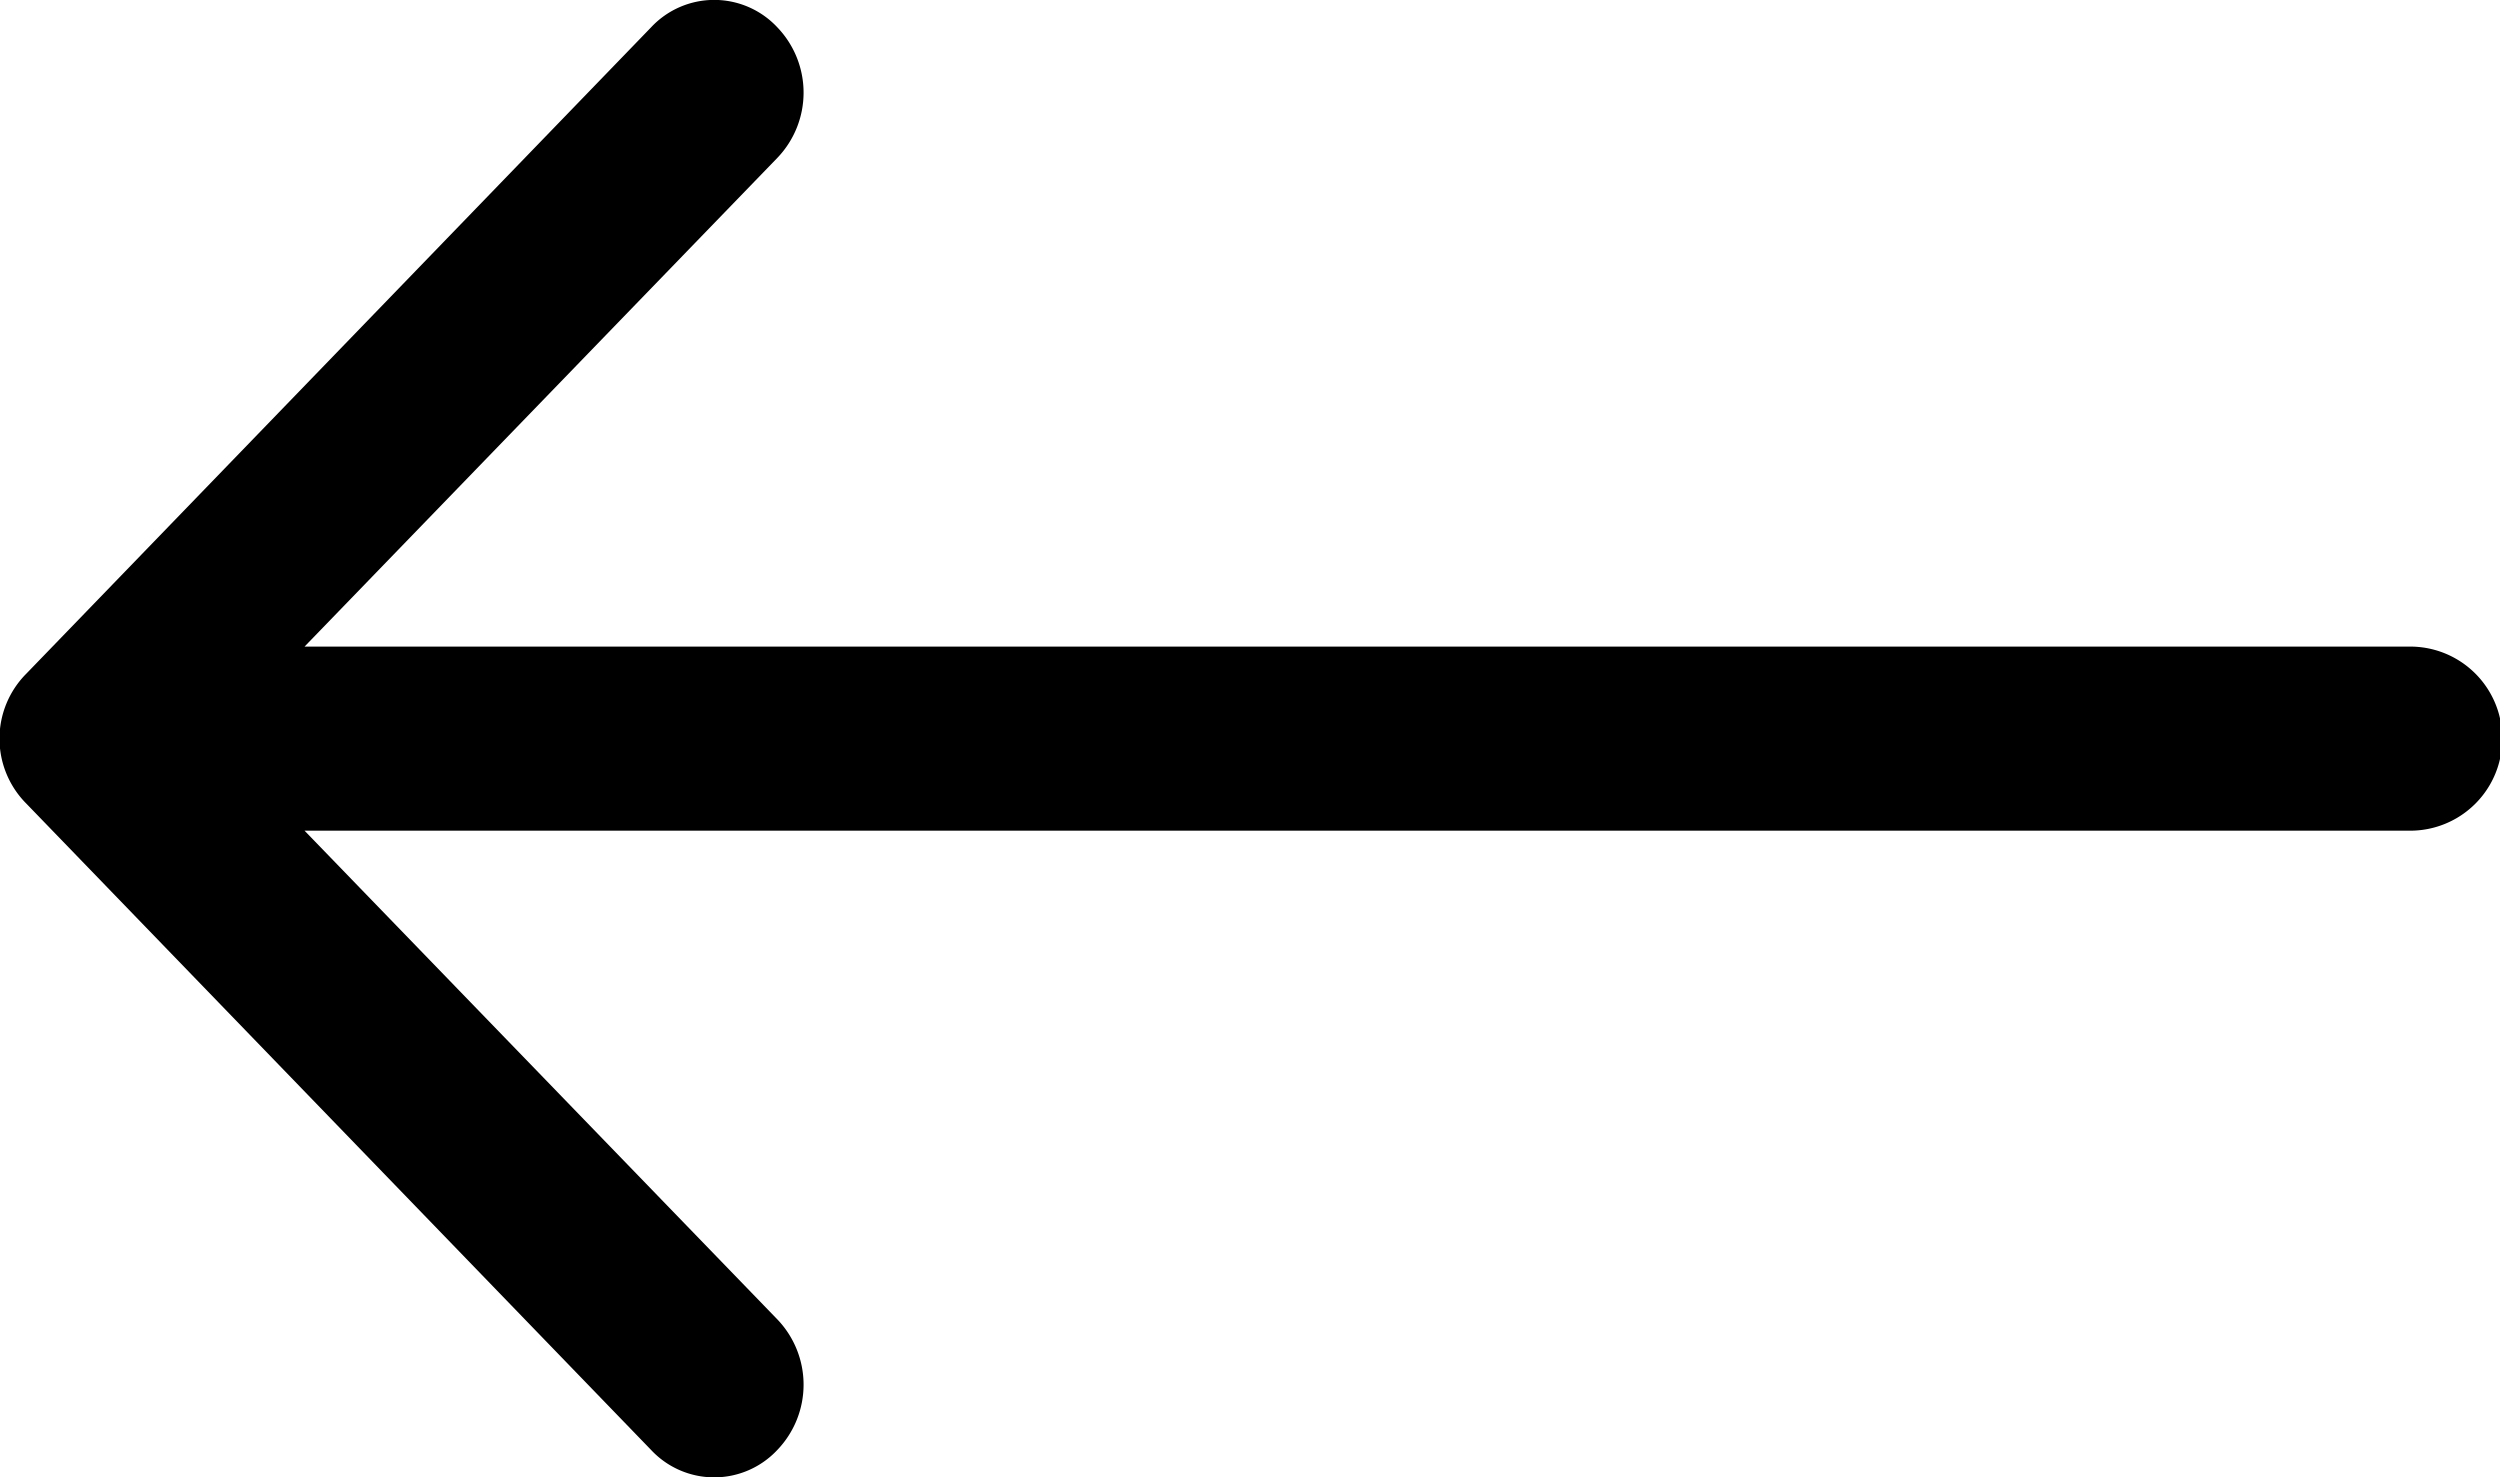 <svg xmlns="http://www.w3.org/2000/svg" viewBox="0 0 22 13"><title>arrow_back</title><g id="Layer_2" data-name="Layer 2"><g id="Layer_1-2" data-name="Layer 1"><path d="M2.68,7.31l4.16,4.3a.83.83,0,0,1,0,1.15.76.76,0,0,1-1.11,0L.23,7.07a.81.81,0,0,1,0-1.14L5.73.24a.76.76,0,0,1,1.11,0,.83.83,0,0,1,0,1.15L2.68,5.69H21.21a.81.81,0,0,1,0,1.62Z"/></g></g></svg>